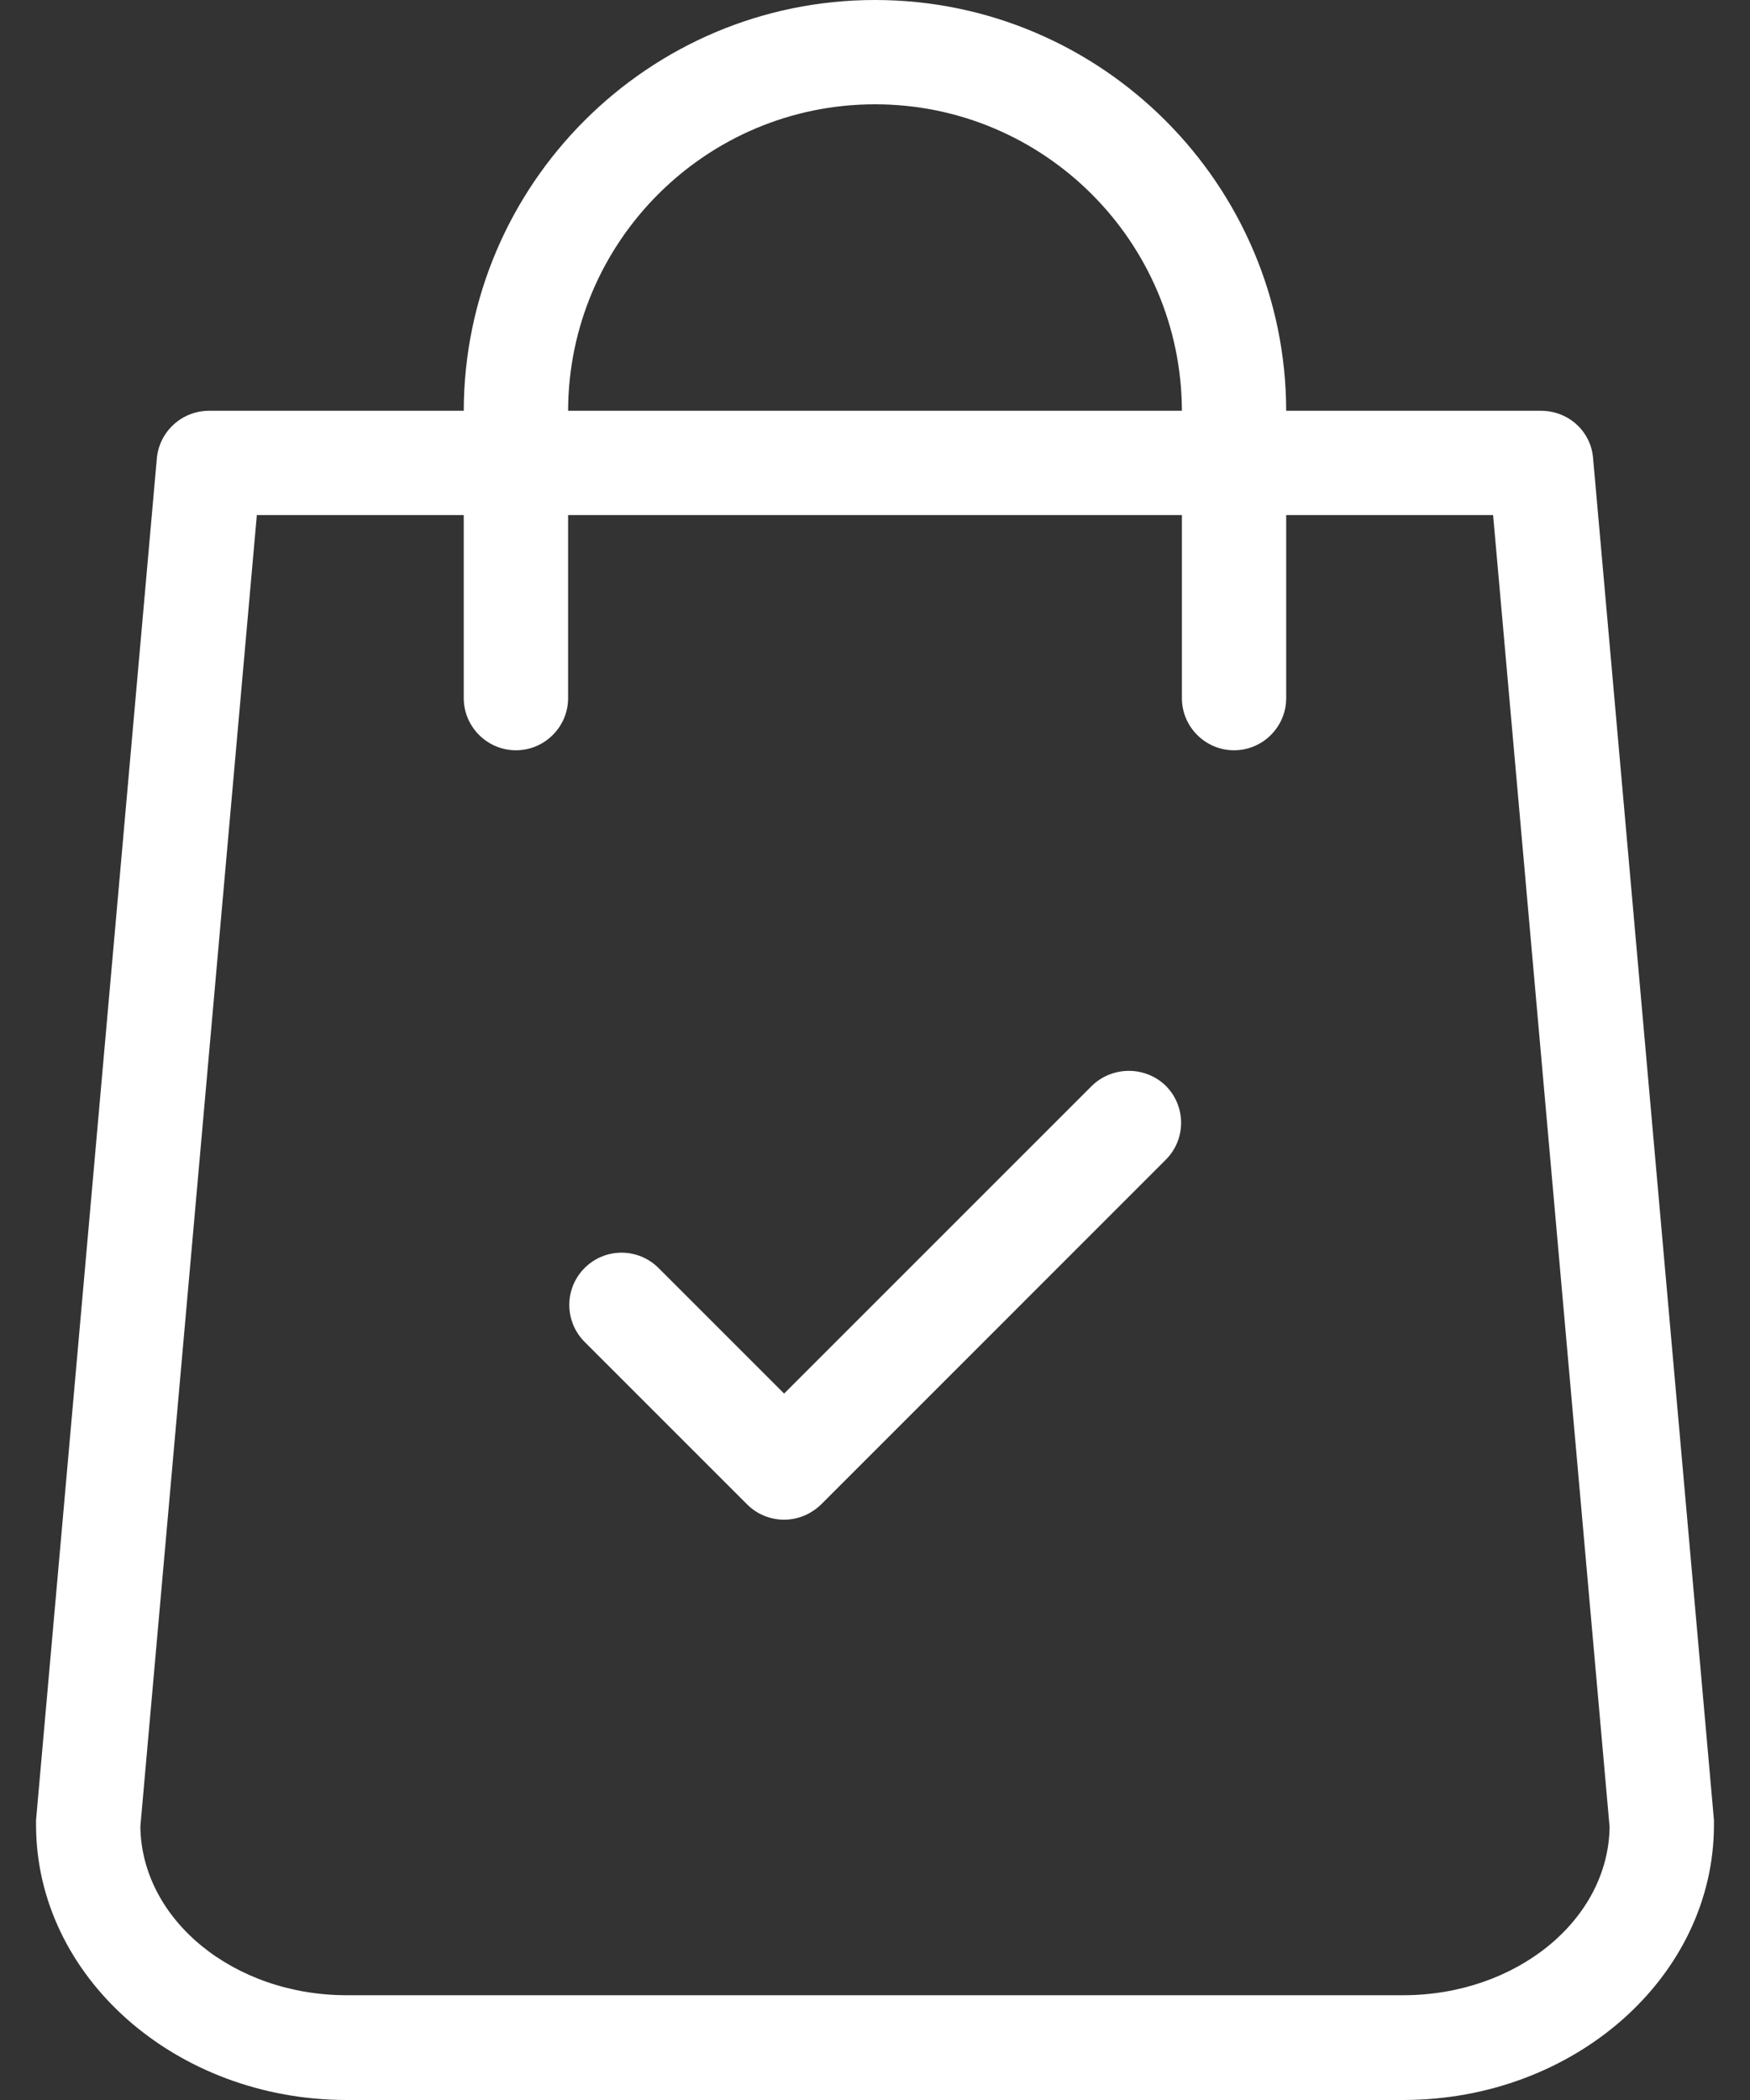 <svg width="30" height="36" viewBox="0 0 30 36" fill="none" xmlns="http://www.w3.org/2000/svg">
<rect x="0" y="0" width="30" height="36" fill="#333333" stroke="none"/>
<path d="M29.382 31.201L27.31 7.854C27.273 7.392 26.886 7.042 26.416 7.042H22.049C22.042 3.16 18.882 0 15 0C11.117 0 7.958 3.16 7.95 7.042H3.584C3.122 7.042 2.734 7.392 2.689 7.854L0.618 31.201C0.618 31.231 0.618 31.253 0.618 31.283C0.618 33.884 3.01 36 5.946 36H24.054C26.99 36 29.382 33.884 29.382 31.283C29.382 31.253 29.382 31.231 29.382 31.201ZM15 1.788C17.899 1.788 20.253 4.143 20.261 7.042H9.739C9.746 4.143 12.101 1.788 15 1.788ZM24.054 34.204H5.946C4.008 34.204 2.428 32.915 2.406 31.313L4.403 8.83H7.95V11.968C7.95 12.46 8.353 12.862 8.845 12.862C9.336 12.862 9.739 12.46 9.739 11.968V8.83H20.261V11.968C20.261 12.46 20.663 12.862 21.155 12.862C21.647 12.862 22.049 12.46 22.049 11.968V8.83H25.596L27.593 31.32C27.571 32.915 25.991 34.204 24.054 34.204Z" fill="white"/>
<path d="M18.718 18.614L13.442 23.89L11.289 21.737C10.938 21.387 10.372 21.387 10.022 21.737C9.672 22.087 9.672 22.653 10.022 23.004L12.809 25.791C12.98 25.962 13.211 26.052 13.442 26.052C13.673 26.052 13.897 25.962 14.076 25.791L19.985 19.881C20.335 19.531 20.335 18.965 19.985 18.614C19.635 18.272 19.069 18.272 18.718 18.614Z" fill="white"/>
</svg>
